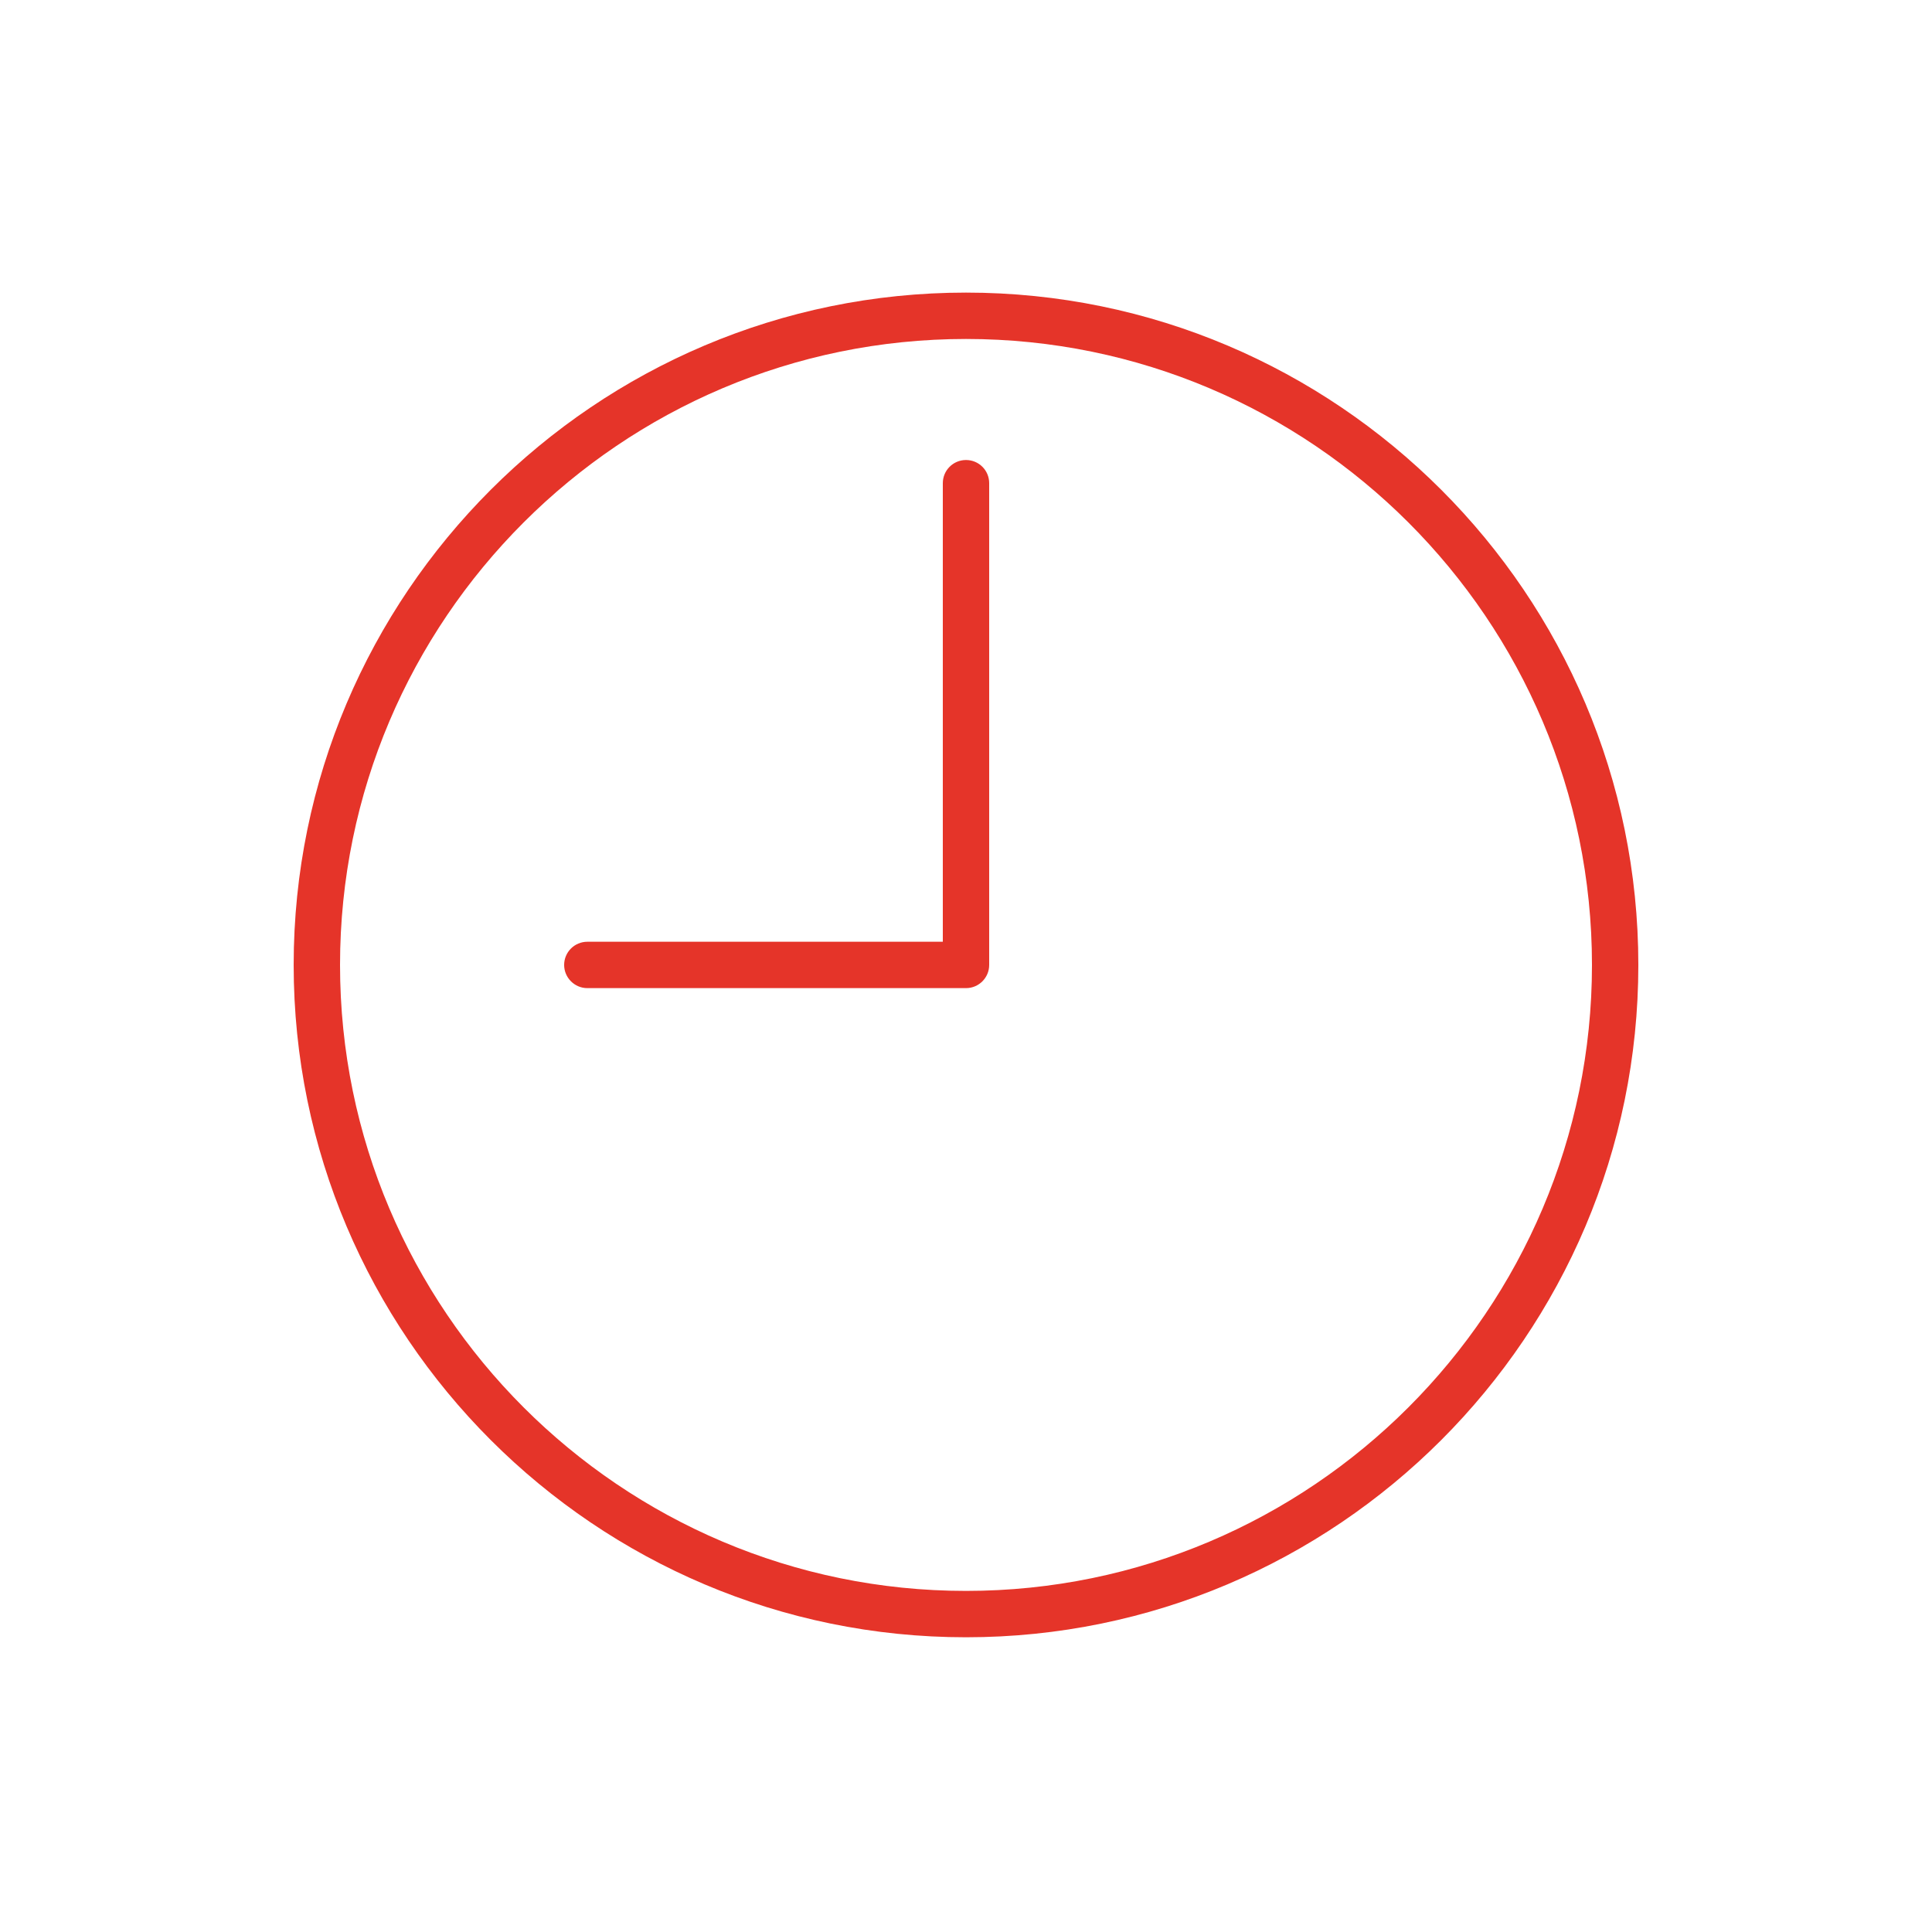 <svg width="20" height="20" viewBox="0 0 20 20" fill="none" xmlns="http://www.w3.org/2000/svg">
<path d="M10 3.029C6.162 3.029 3.04 6.151 3.04 9.989C3.04 13.826 6.162 16.949 10 16.949C13.838 16.949 16.96 13.826 16.96 9.989C16.96 6.151 13.838 3.029 10 3.029ZM10 16.469C6.427 16.469 3.52 13.562 3.52 9.989C3.52 6.415 6.427 3.509 10 3.509C13.573 3.509 16.48 6.415 16.48 9.989C16.48 13.562 13.573 16.469 10 16.469ZM10 4.762C9.867 4.762 9.76 4.869 9.76 5.002V9.749H6.08C5.948 9.749 5.84 9.856 5.84 9.989C5.84 10.121 5.948 10.229 6.08 10.229H10C10.133 10.229 10.24 10.121 10.24 9.989V5.002C10.24 4.869 10.133 4.762 10 4.762L10 4.762Z" fill="#E53429"/>
</svg>

